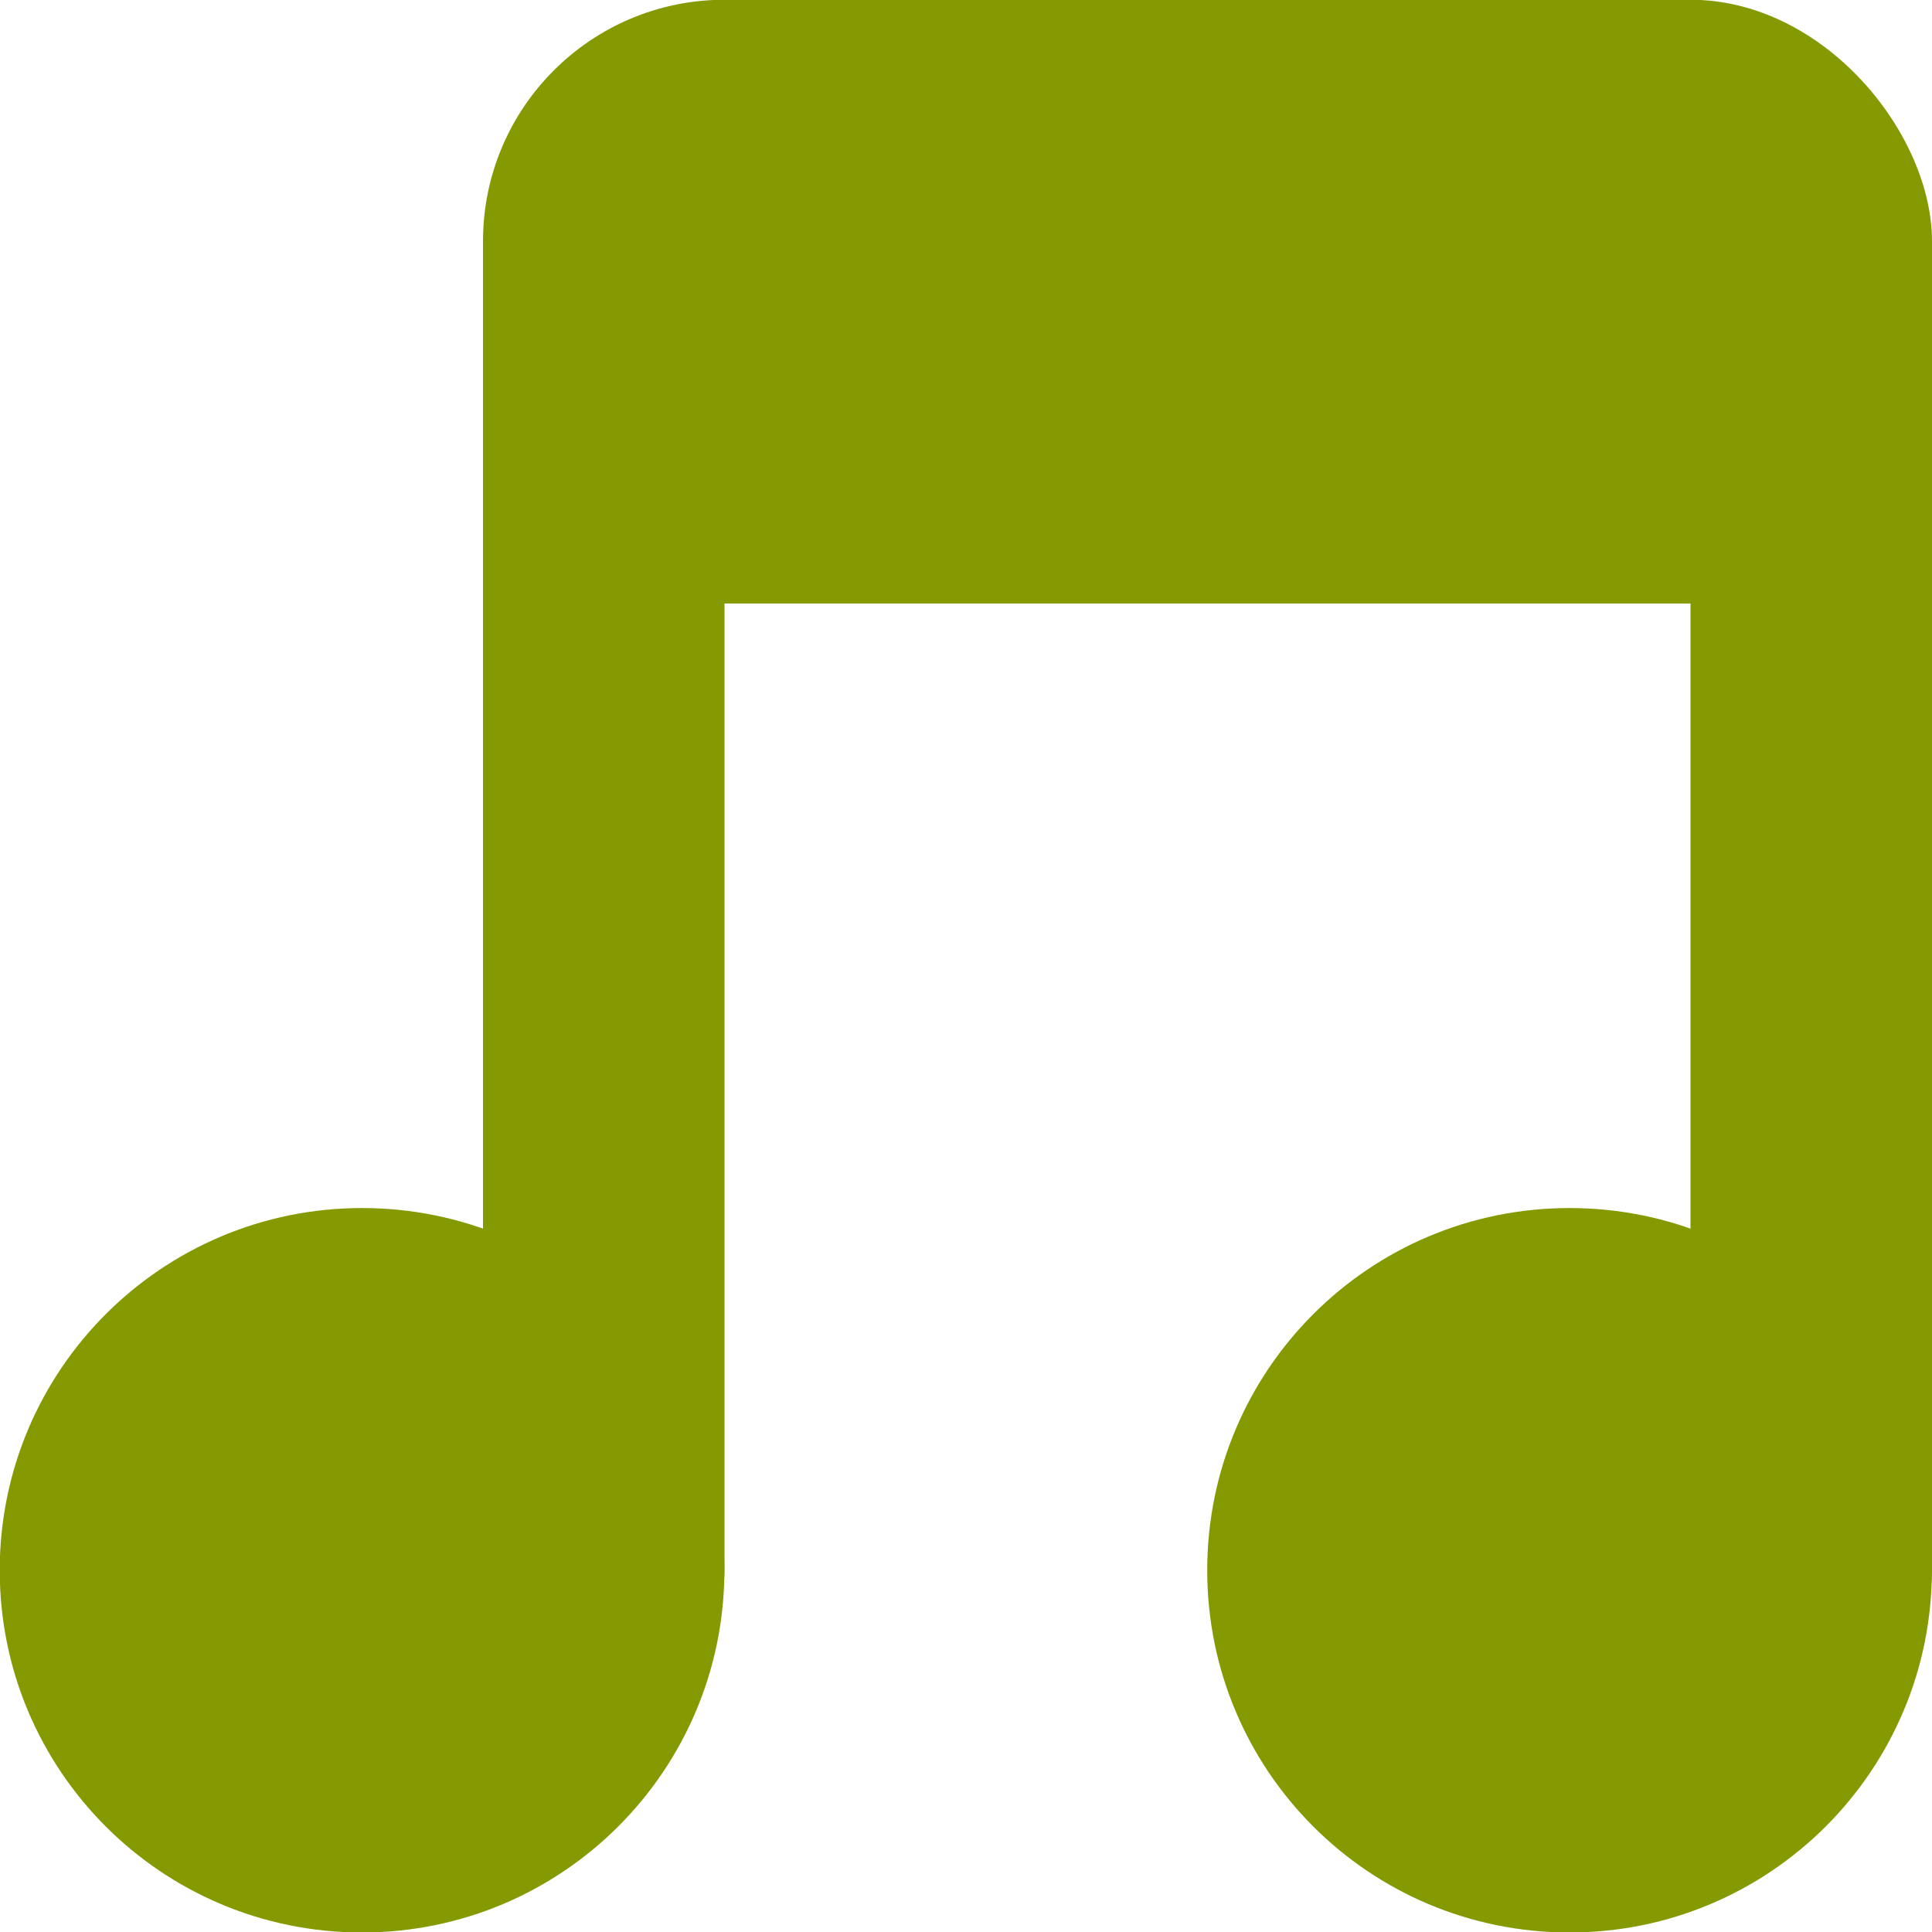 <svg xmlns="http://www.w3.org/2000/svg" viewBox="0 0 16 16">
 <g transform="translate(0,-1036.362)">
  <path d="m -5 8.259 c 0 0.962 -0.816 1.741 -1.823 1.741 -1.01 0 -1.823 -0.78 -1.823 -1.741 0 -0.962 0.816 -1.741 1.823 -1.741 1.01 0 1.823 0.78 1.823 1.741 z" transform="matrix(1.646,0,0,1.723,14.229,1035.136)" style="fill:#859900;fill-opacity:1;stroke:none"/>
  <path transform="matrix(1.646,0,0,1.723,24.229,1035.136)" d="m -5 8.259 c 0 0.962 -0.816 1.741 -1.823 1.741 -1.01 0 -1.823 -0.78 -1.823 -1.741 0 -0.962 0.816 -1.741 1.823 -1.741 1.01 0 1.823 0.78 1.823 1.741 z" style="fill:#859900;fill-opacity:1;stroke:none"/>
  <rect width="2" height="12" x="4" y="1038.36" rx="1" style="fill:#859900;fill-opacity:1;stroke:none"/>
  <rect rx="1" y="1038.36" x="14" height="12" width="2" style="fill:#859900;fill-opacity:1;stroke:none"/>
  <rect width="12" height="5" x="4" y="1036.36" rx="2" style="fill:#859900;fill-opacity:1;stroke:none"/>
 </g>
</svg>
